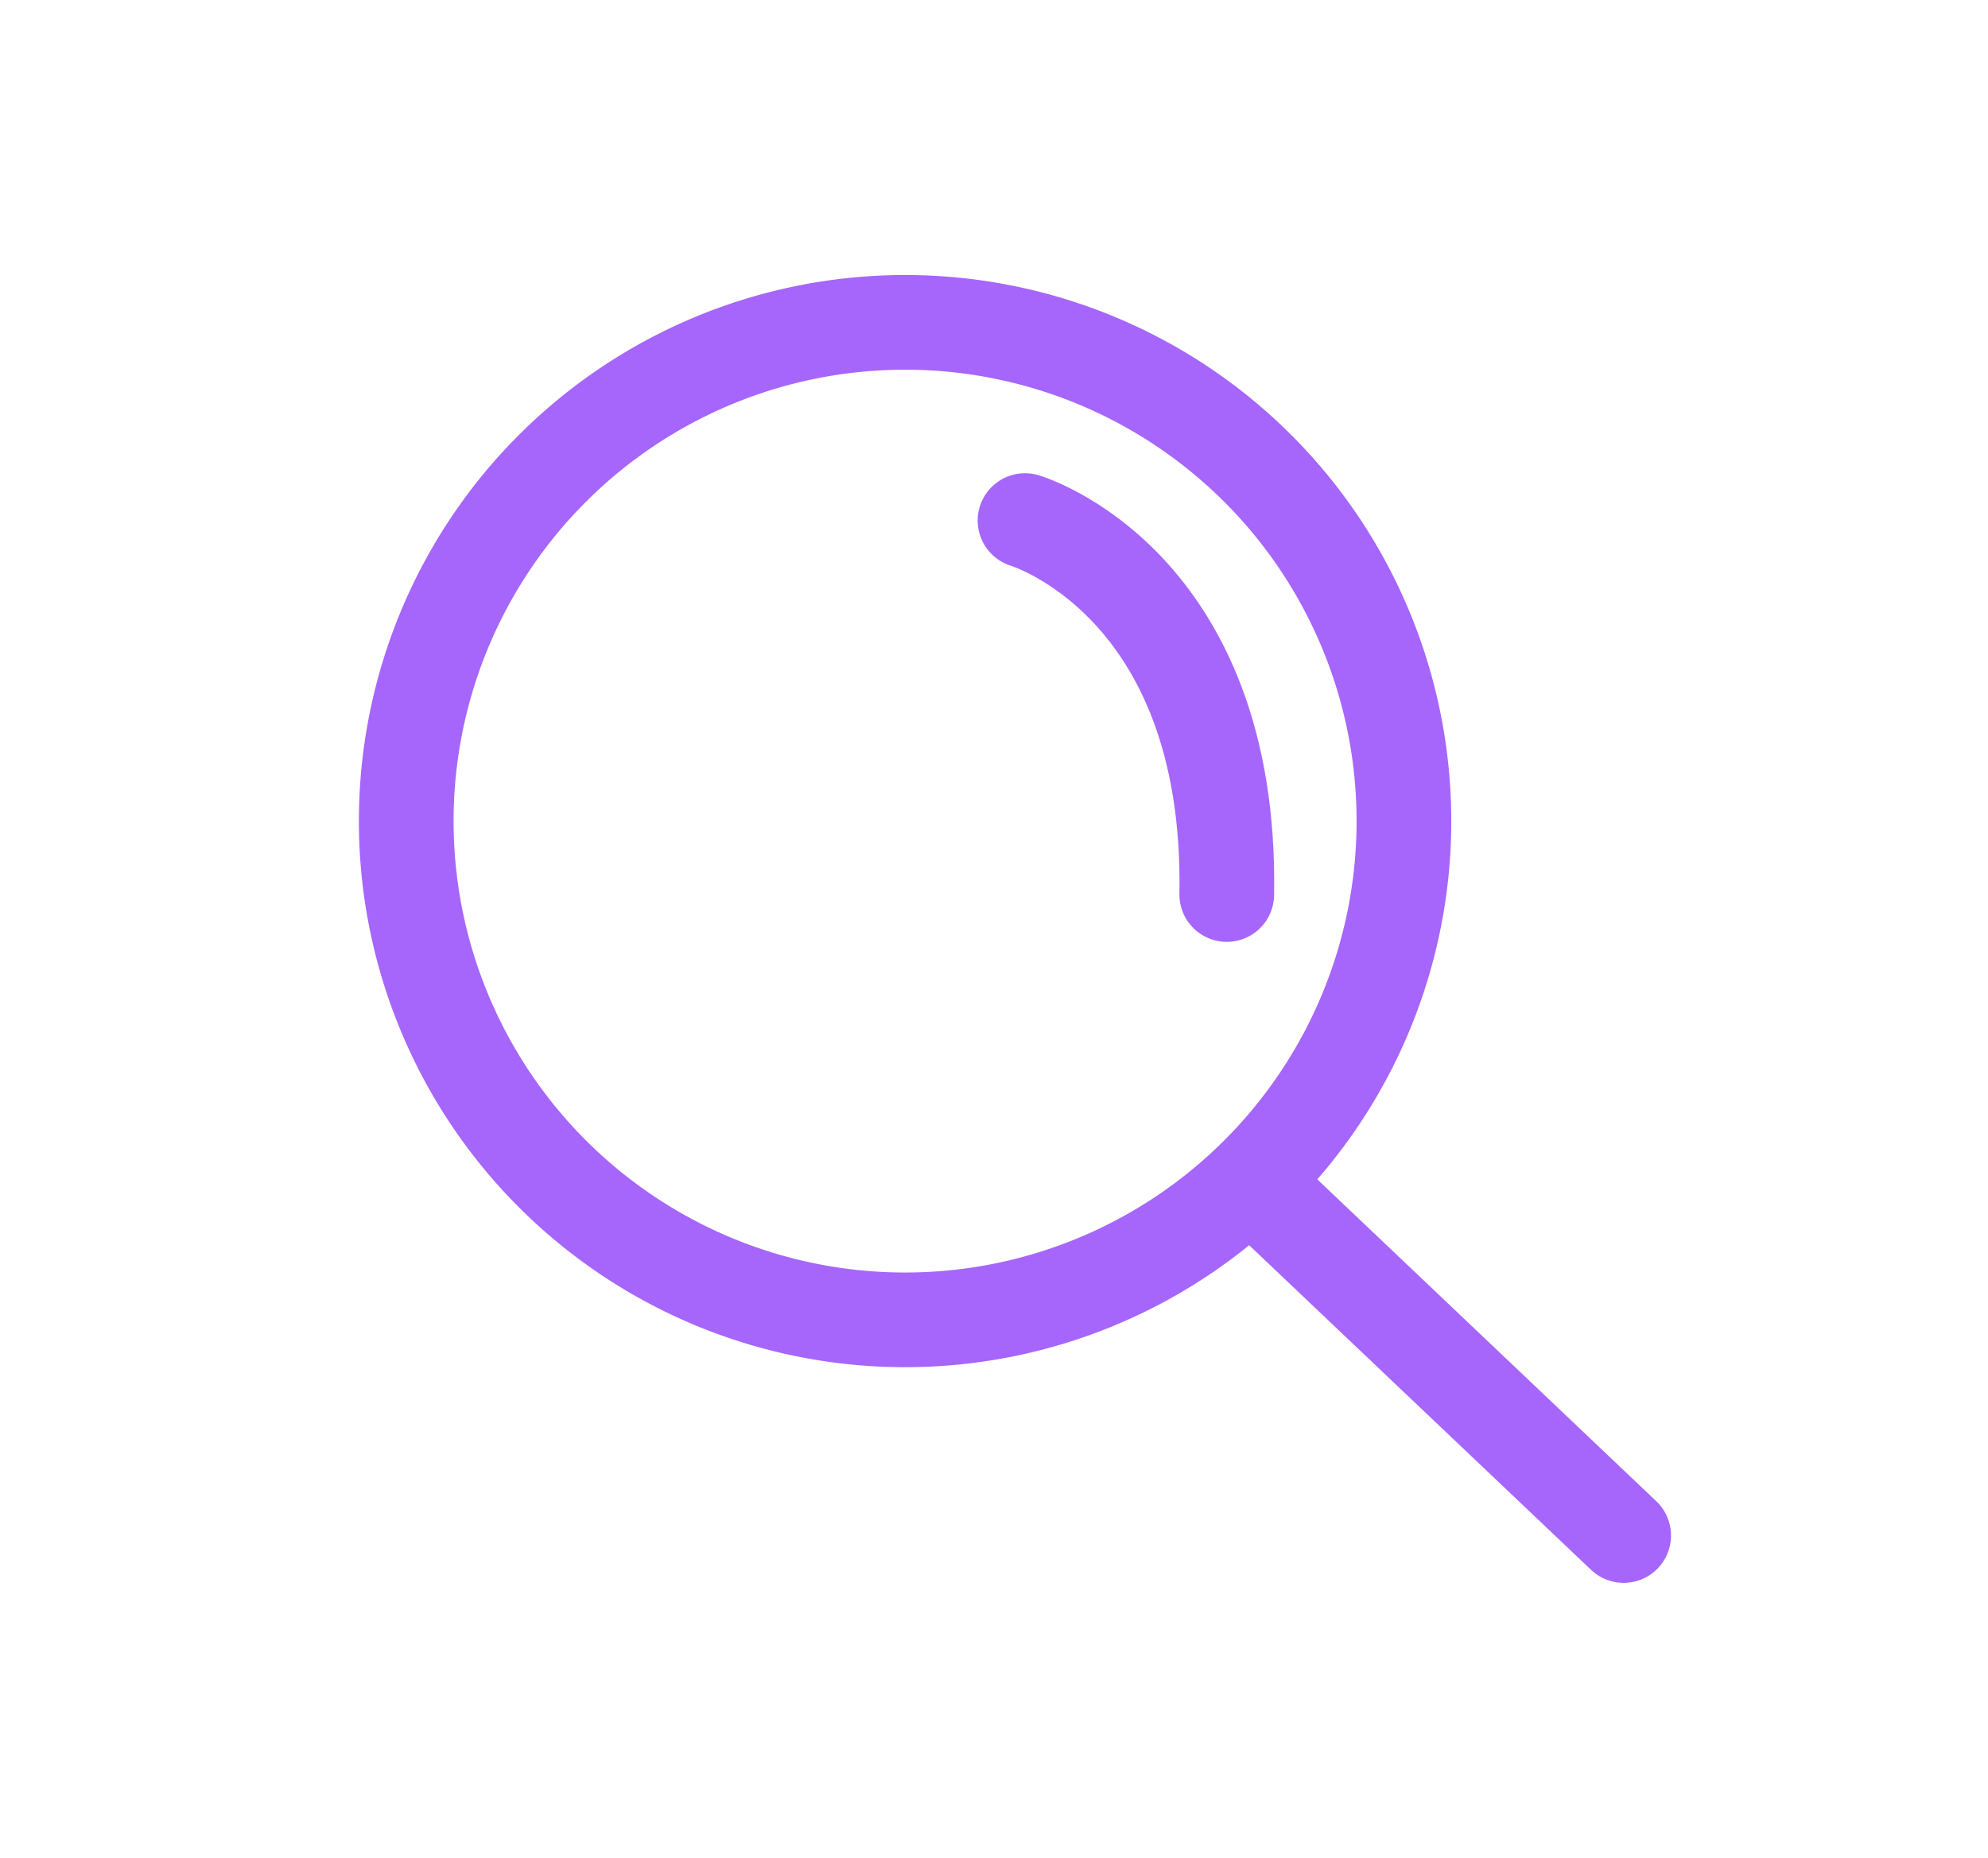 <svg xmlns="http://www.w3.org/2000/svg" xmlns:xlink="http://www.w3.org/1999/xlink" width="41.988" height="39.248" viewBox="0 0 41.988 39.248">
  <defs>
    <clipPath id="clip-path">
      <rect id="사각형_6456" data-name="사각형 6456" width="41.988" height="39.248" fill="none"/>
    </clipPath>
  </defs>
  <g id="찾기_아이콘" data-name="찾기 아이콘" clip-path="url(#clip-path)">
    <path id="패스_4" data-name="패스 4" d="M22.072,11.536A10.536,10.536,0,1,1,11.536,1,10.536,10.536,0,0,1,22.072,11.536" transform="translate(7.58 5.81)" fill="none"/>
    <path id="패스_5" data-name="패스 5" d="M22.072,11.536A10.536,10.536,0,1,1,11.536,1,10.536,10.536,0,0,1,22.072,11.536Z" transform="translate(7.58 5.81)" fill="none" stroke="#a666fb" stroke-linejoin="round" stroke-width="2"/>
    <line id="선_57" data-name="선 57" x1="7.746" y1="7.356" transform="translate(26.547 25.082)" fill="none" stroke="#a666fb" stroke-linecap="round" stroke-width="2"/>
    <path id="패스_6" data-name="패스 6" d="M22.19,7.788s4.377,1.295,4.261,7.9" transform="translate(-0.541 3.209)" fill="none" stroke="#a666fb" stroke-linecap="round" stroke-width="2"/>
  </g>
</svg>
